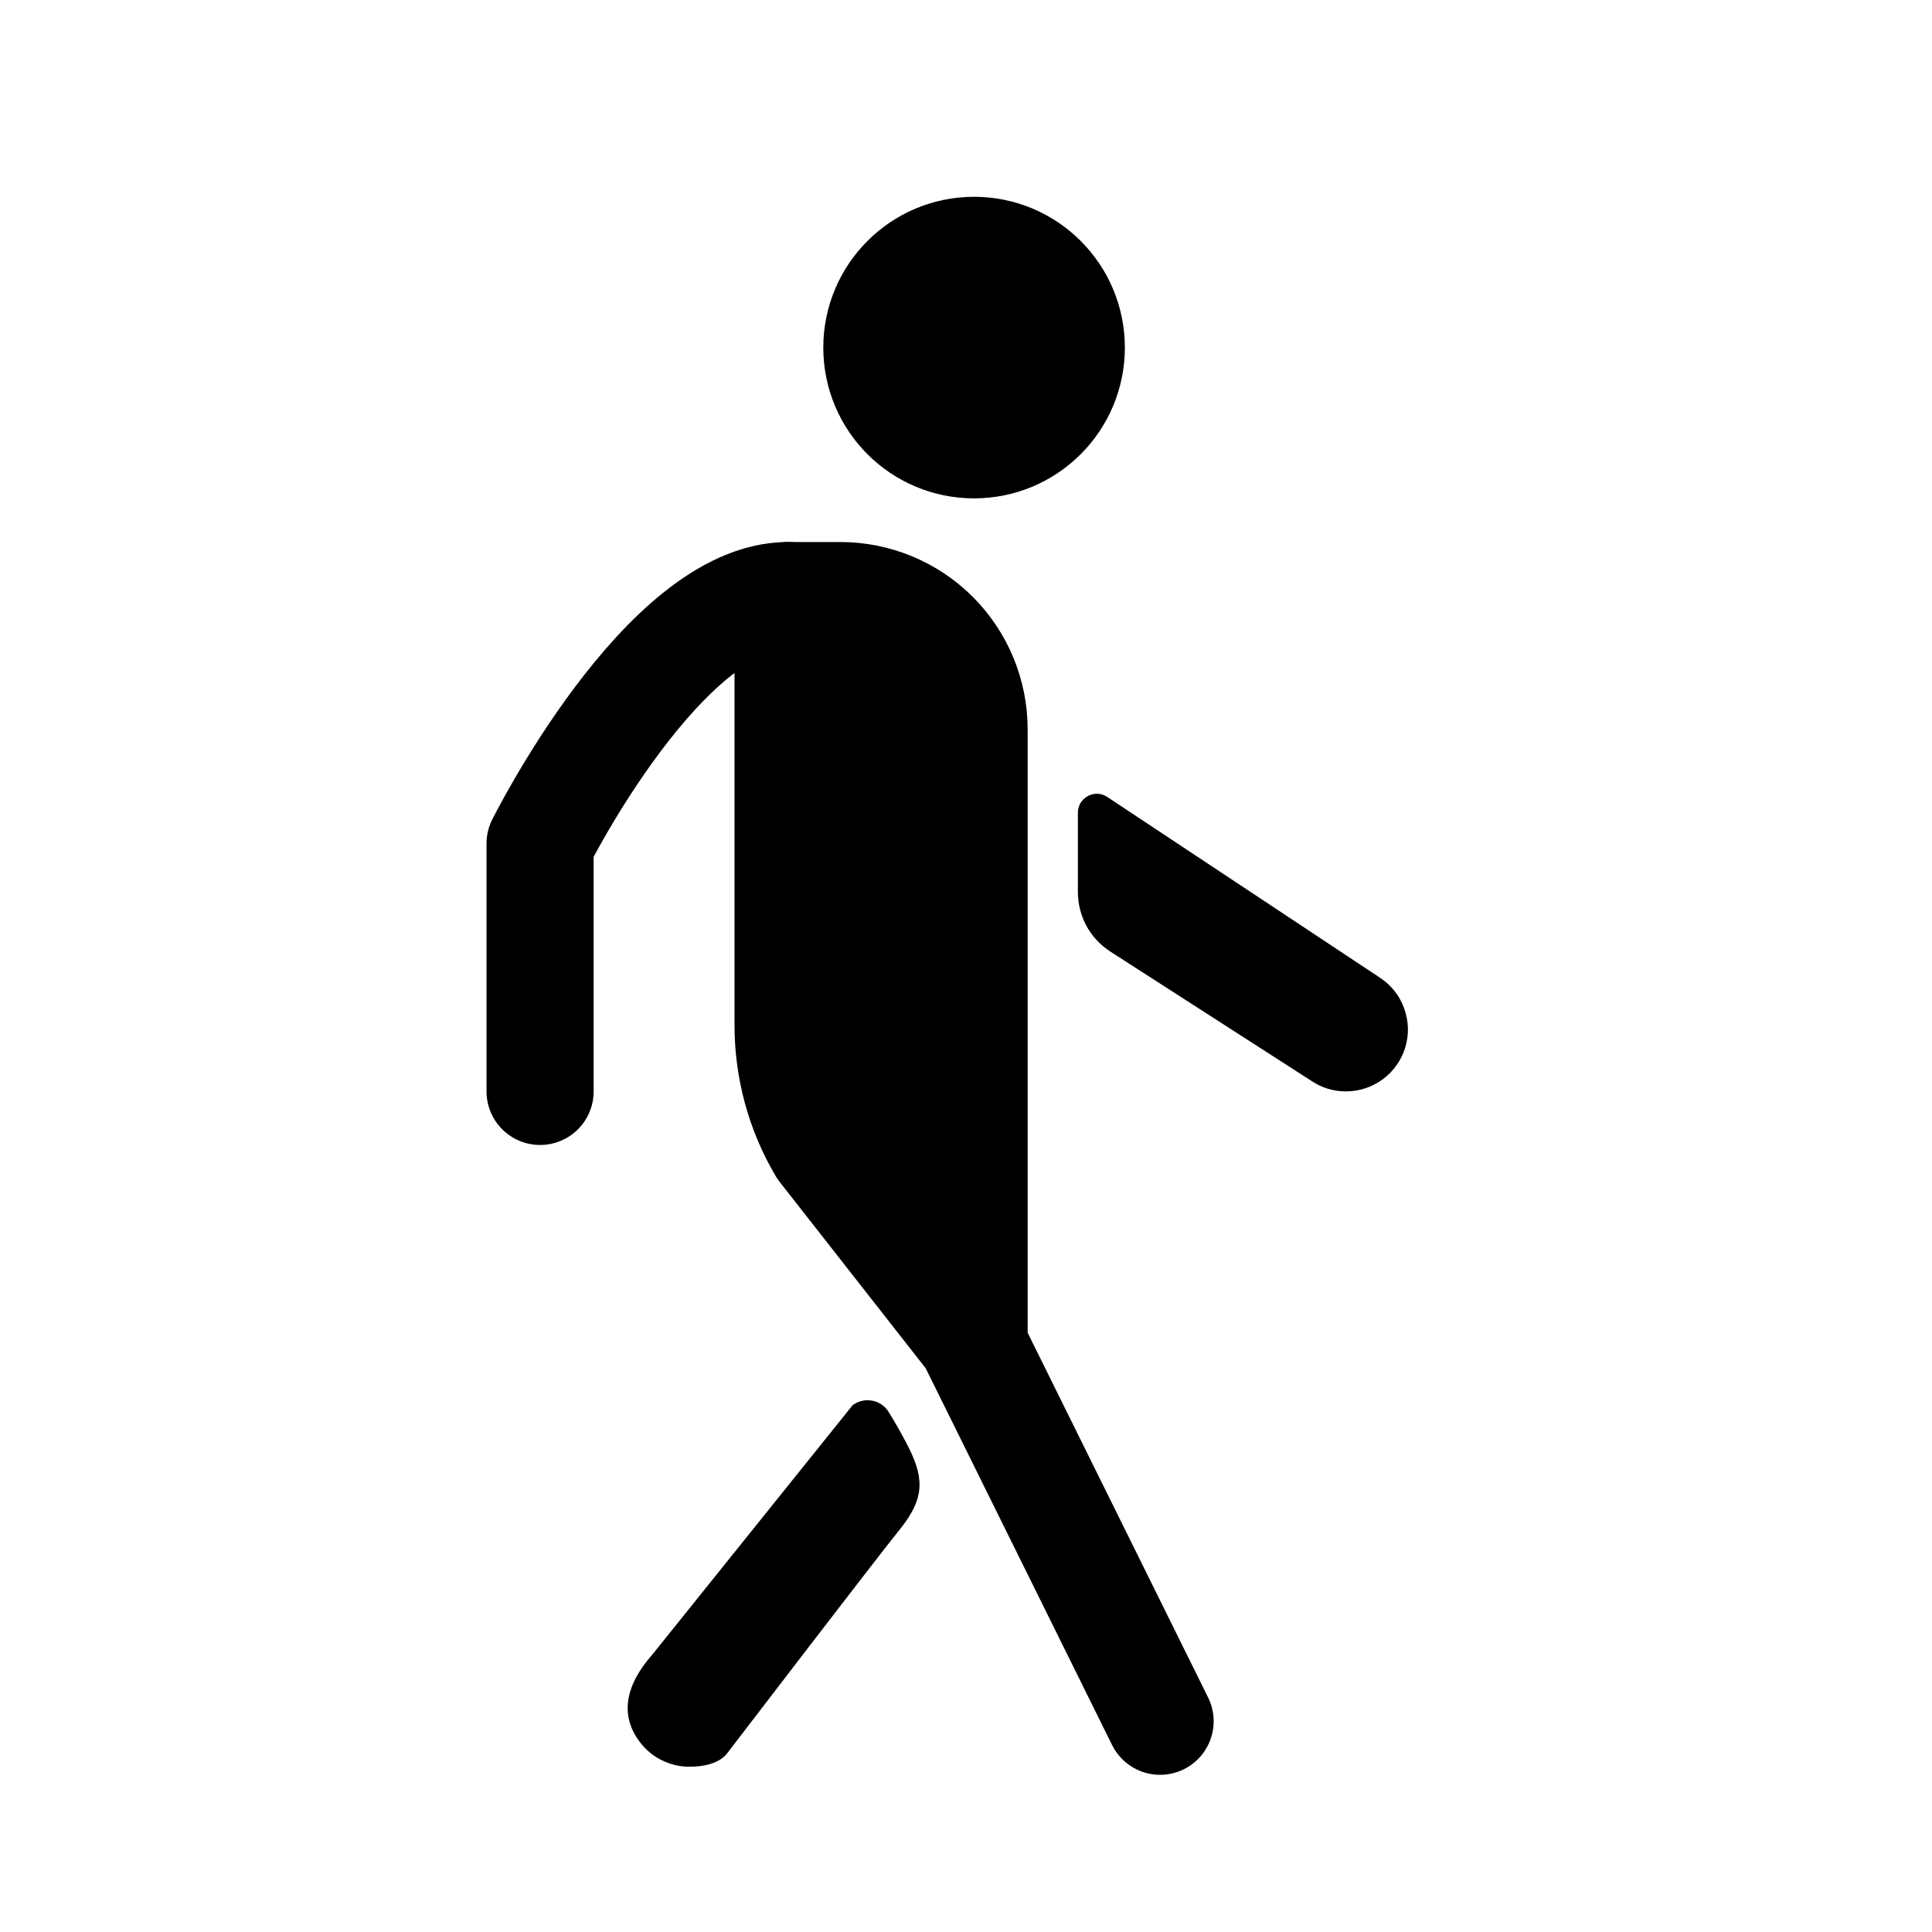 <svg width="11" height="11" viewBox="0 0 11 11" fill="none" xmlns="http://www.w3.org/2000/svg">
<g clip-path="url(#clip0_201_13549)">
<path d="M6.605 9.8L5.53 7.627L4.679 6.541C4.553 6.328 4.487 6.085 4.487 5.837V3.391H4.784C4.986 3.391 5.18 3.471 5.323 3.614C5.466 3.757 5.546 3.951 5.546 4.153V7.626" fill="black"/>
<path d="M6.605 9.8L5.53 7.627L4.679 6.541C4.553 6.328 4.487 6.085 4.487 5.837V3.391H4.784C4.986 3.391 5.18 3.471 5.323 3.614C5.466 3.757 5.546 3.951 5.546 4.153V7.626" stroke="black" stroke-width="0.61" stroke-linecap="round" stroke-linejoin="round"/>
<path d="M3.075 6.214V4.803C3.075 4.803 3.78 3.391 4.487 3.391" stroke="black" stroke-width="0.61" stroke-linecap="round" stroke-linejoin="round"/>
<path d="M7.663 6.214C7.594 6.214 7.526 6.194 7.468 6.155L6.322 5.418C6.265 5.381 6.218 5.331 6.186 5.272C6.154 5.213 6.137 5.146 6.137 5.079V4.627C6.137 4.608 6.142 4.589 6.152 4.572C6.162 4.556 6.176 4.542 6.193 4.533C6.21 4.523 6.229 4.519 6.248 4.519C6.267 4.52 6.286 4.526 6.302 4.536L7.859 5.568C7.922 5.61 7.97 5.671 7.995 5.742C8.021 5.814 8.023 5.891 8.001 5.964C7.979 6.036 7.934 6.1 7.873 6.145C7.812 6.19 7.738 6.214 7.663 6.214H7.663Z" fill="black"/>
<path d="M3.924 10.059C3.87 10.059 3.815 10.046 3.766 10.021C3.717 9.997 3.675 9.961 3.642 9.917C3.525 9.762 3.565 9.59 3.712 9.423L4.855 8C4.871 7.989 4.889 7.98 4.908 7.976C4.927 7.971 4.947 7.971 4.966 7.975C4.985 7.978 5.004 7.986 5.02 7.997C5.036 8.008 5.05 8.023 5.06 8.04C5.09 8.088 5.124 8.147 5.159 8.213C5.259 8.403 5.273 8.52 5.127 8.703C4.974 8.893 4.136 9.988 4.136 9.988C4.086 10.045 3.998 10.059 3.924 10.059Z" fill="black"/>
<path d="M5.546 2.685C5.936 2.685 6.252 2.369 6.252 1.979C6.252 1.589 5.936 1.273 5.546 1.273C5.156 1.273 4.84 1.589 4.84 1.979C4.84 2.369 5.156 2.685 5.546 2.685Z" fill="black" stroke="black" stroke-width="0.305" stroke-linecap="round" stroke-linejoin="round"/>
</g>
<defs>
<clipPath id="clip0_201_13549">
<rect width="9.759" height="9.759" fill="white" transform="translate(0.647 0.653)"/>
</clipPath>
</defs>
</svg>
